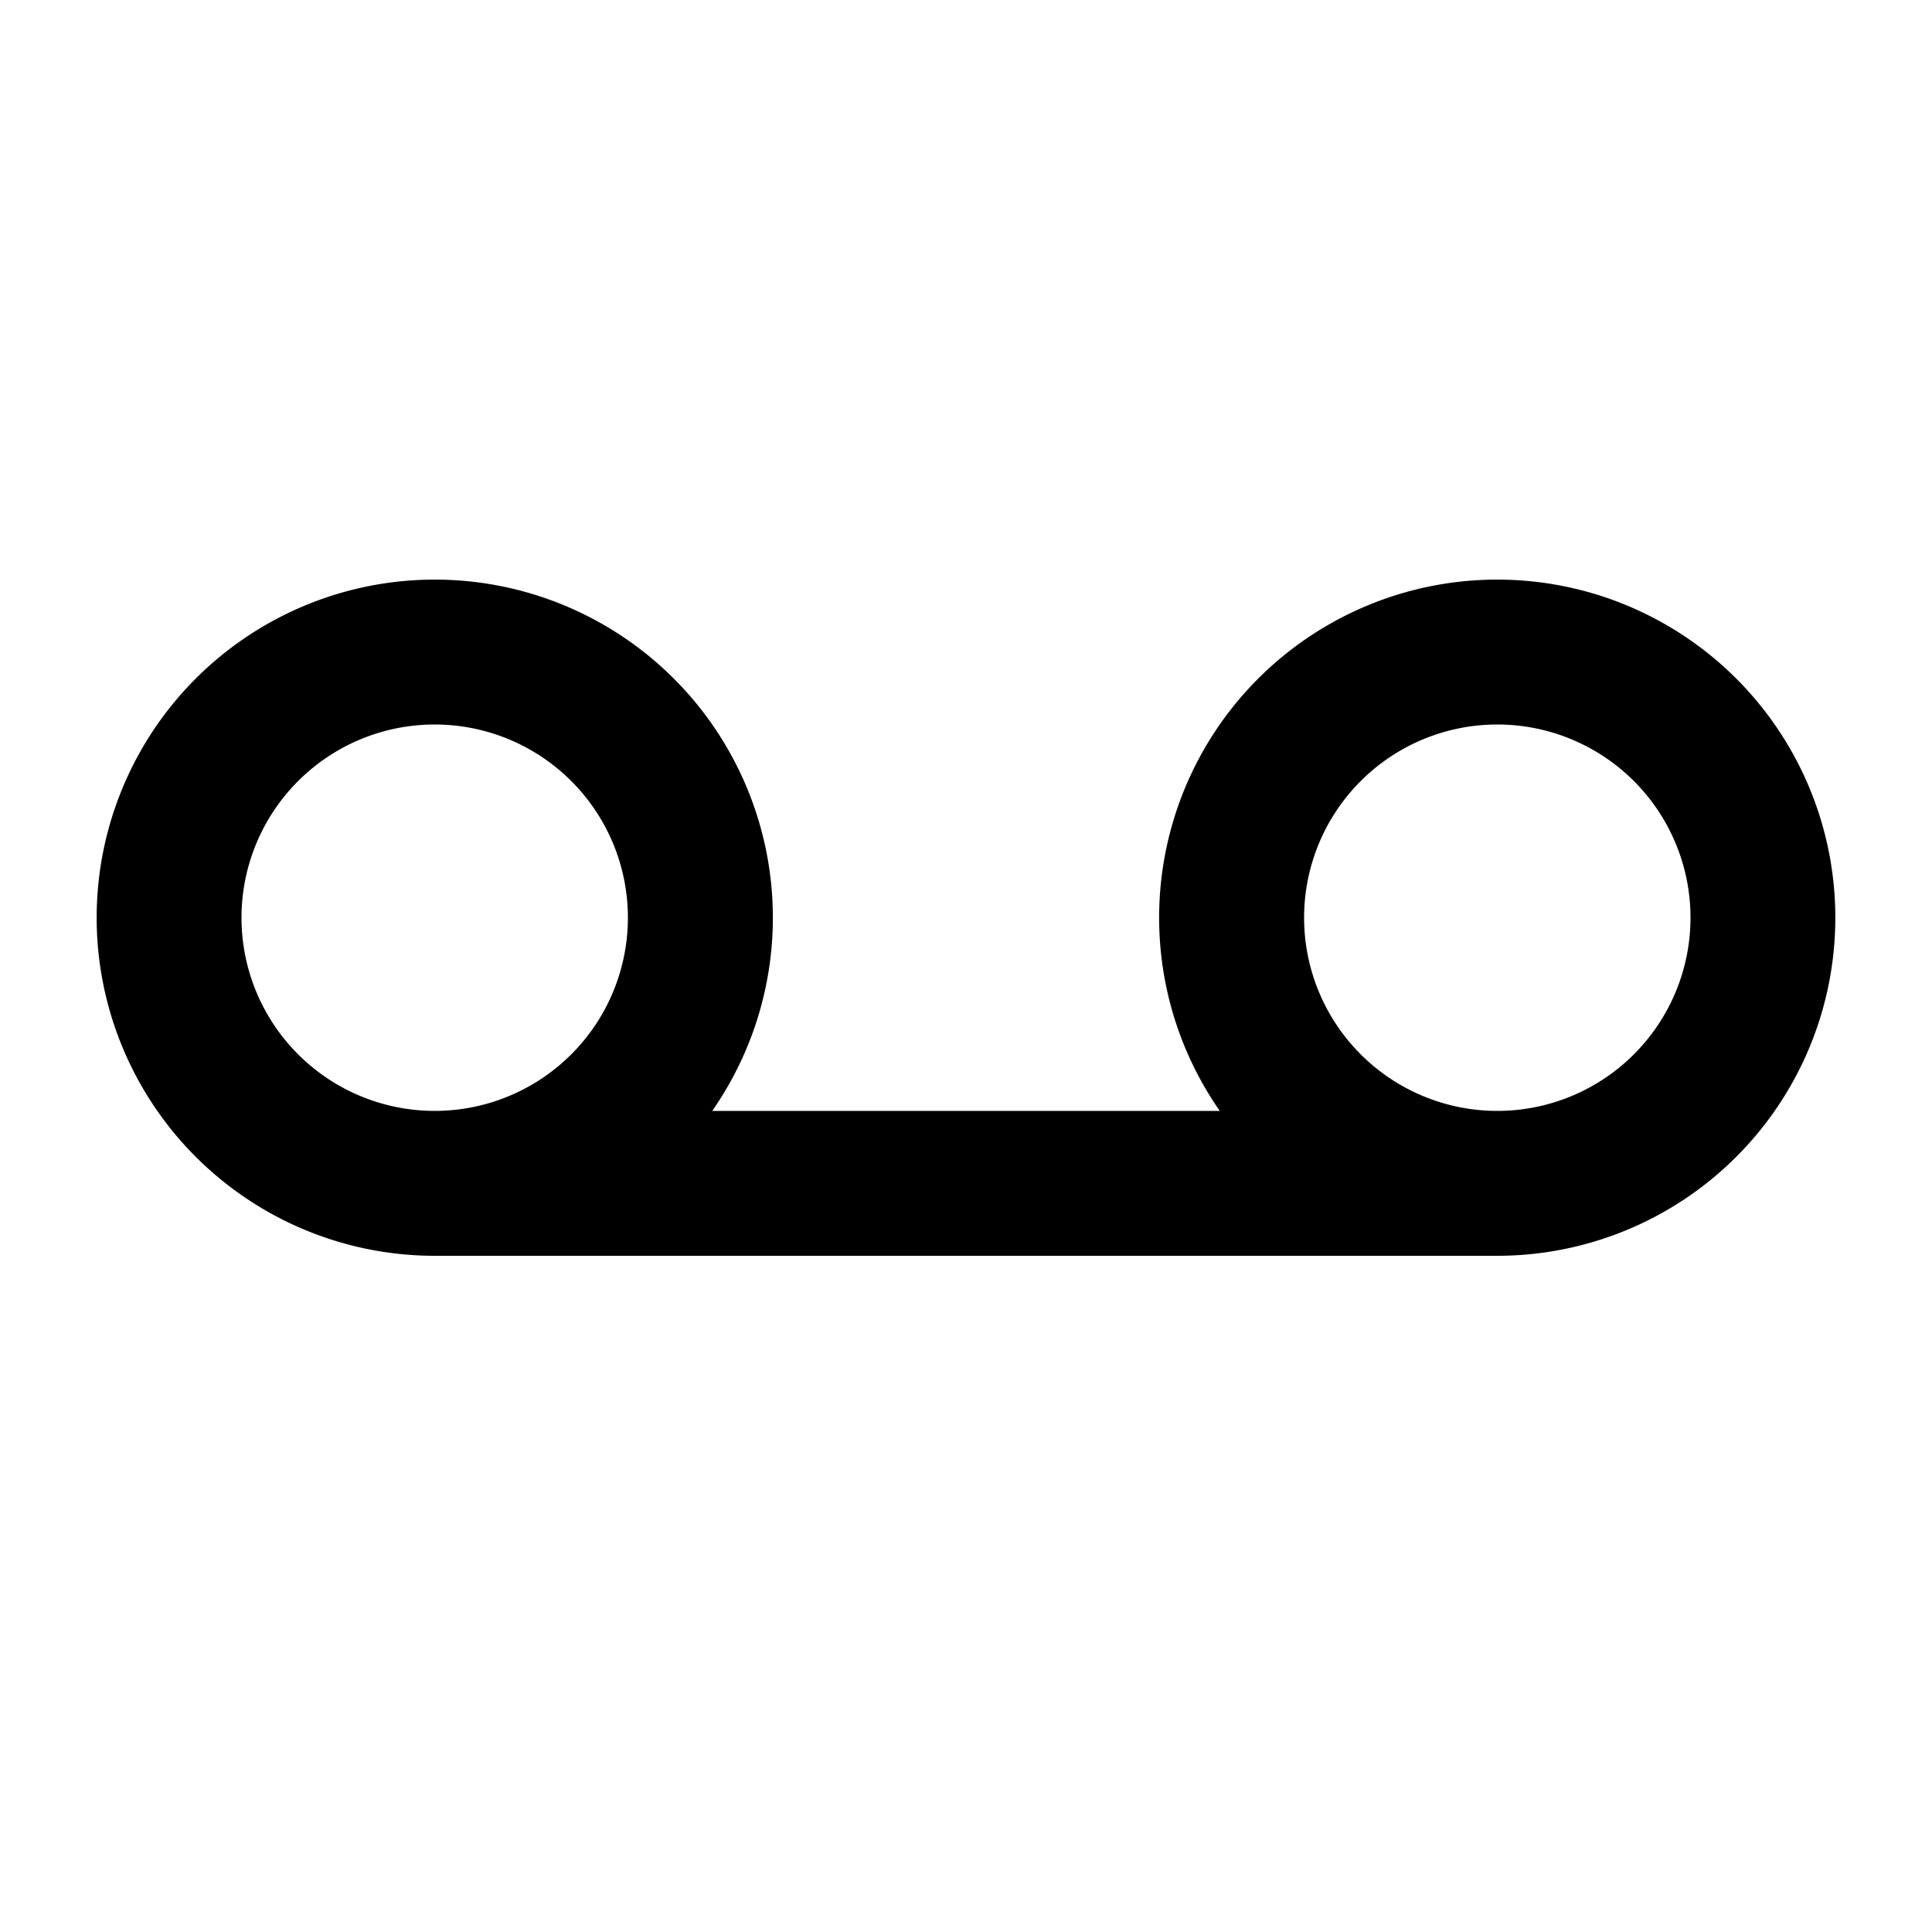 <svg xmlns="http://www.w3.org/2000/svg" width="20" height="20" fill="currentColor">
  <path fill-rule="evenodd" d="M4.5 7.5a2 2 0 1 0 0 4 2 2 0 0 0 0-4Zm2.873 4A3.5 3.5 0 1 0 4.5 13h11a3.5 3.5 0 1 0-2.873-1.5H7.373Zm8.127 0a2 2 0 1 0 0-4 2 2 0 0 0 0 4Z" clip-rule="evenodd"/>
</svg>
